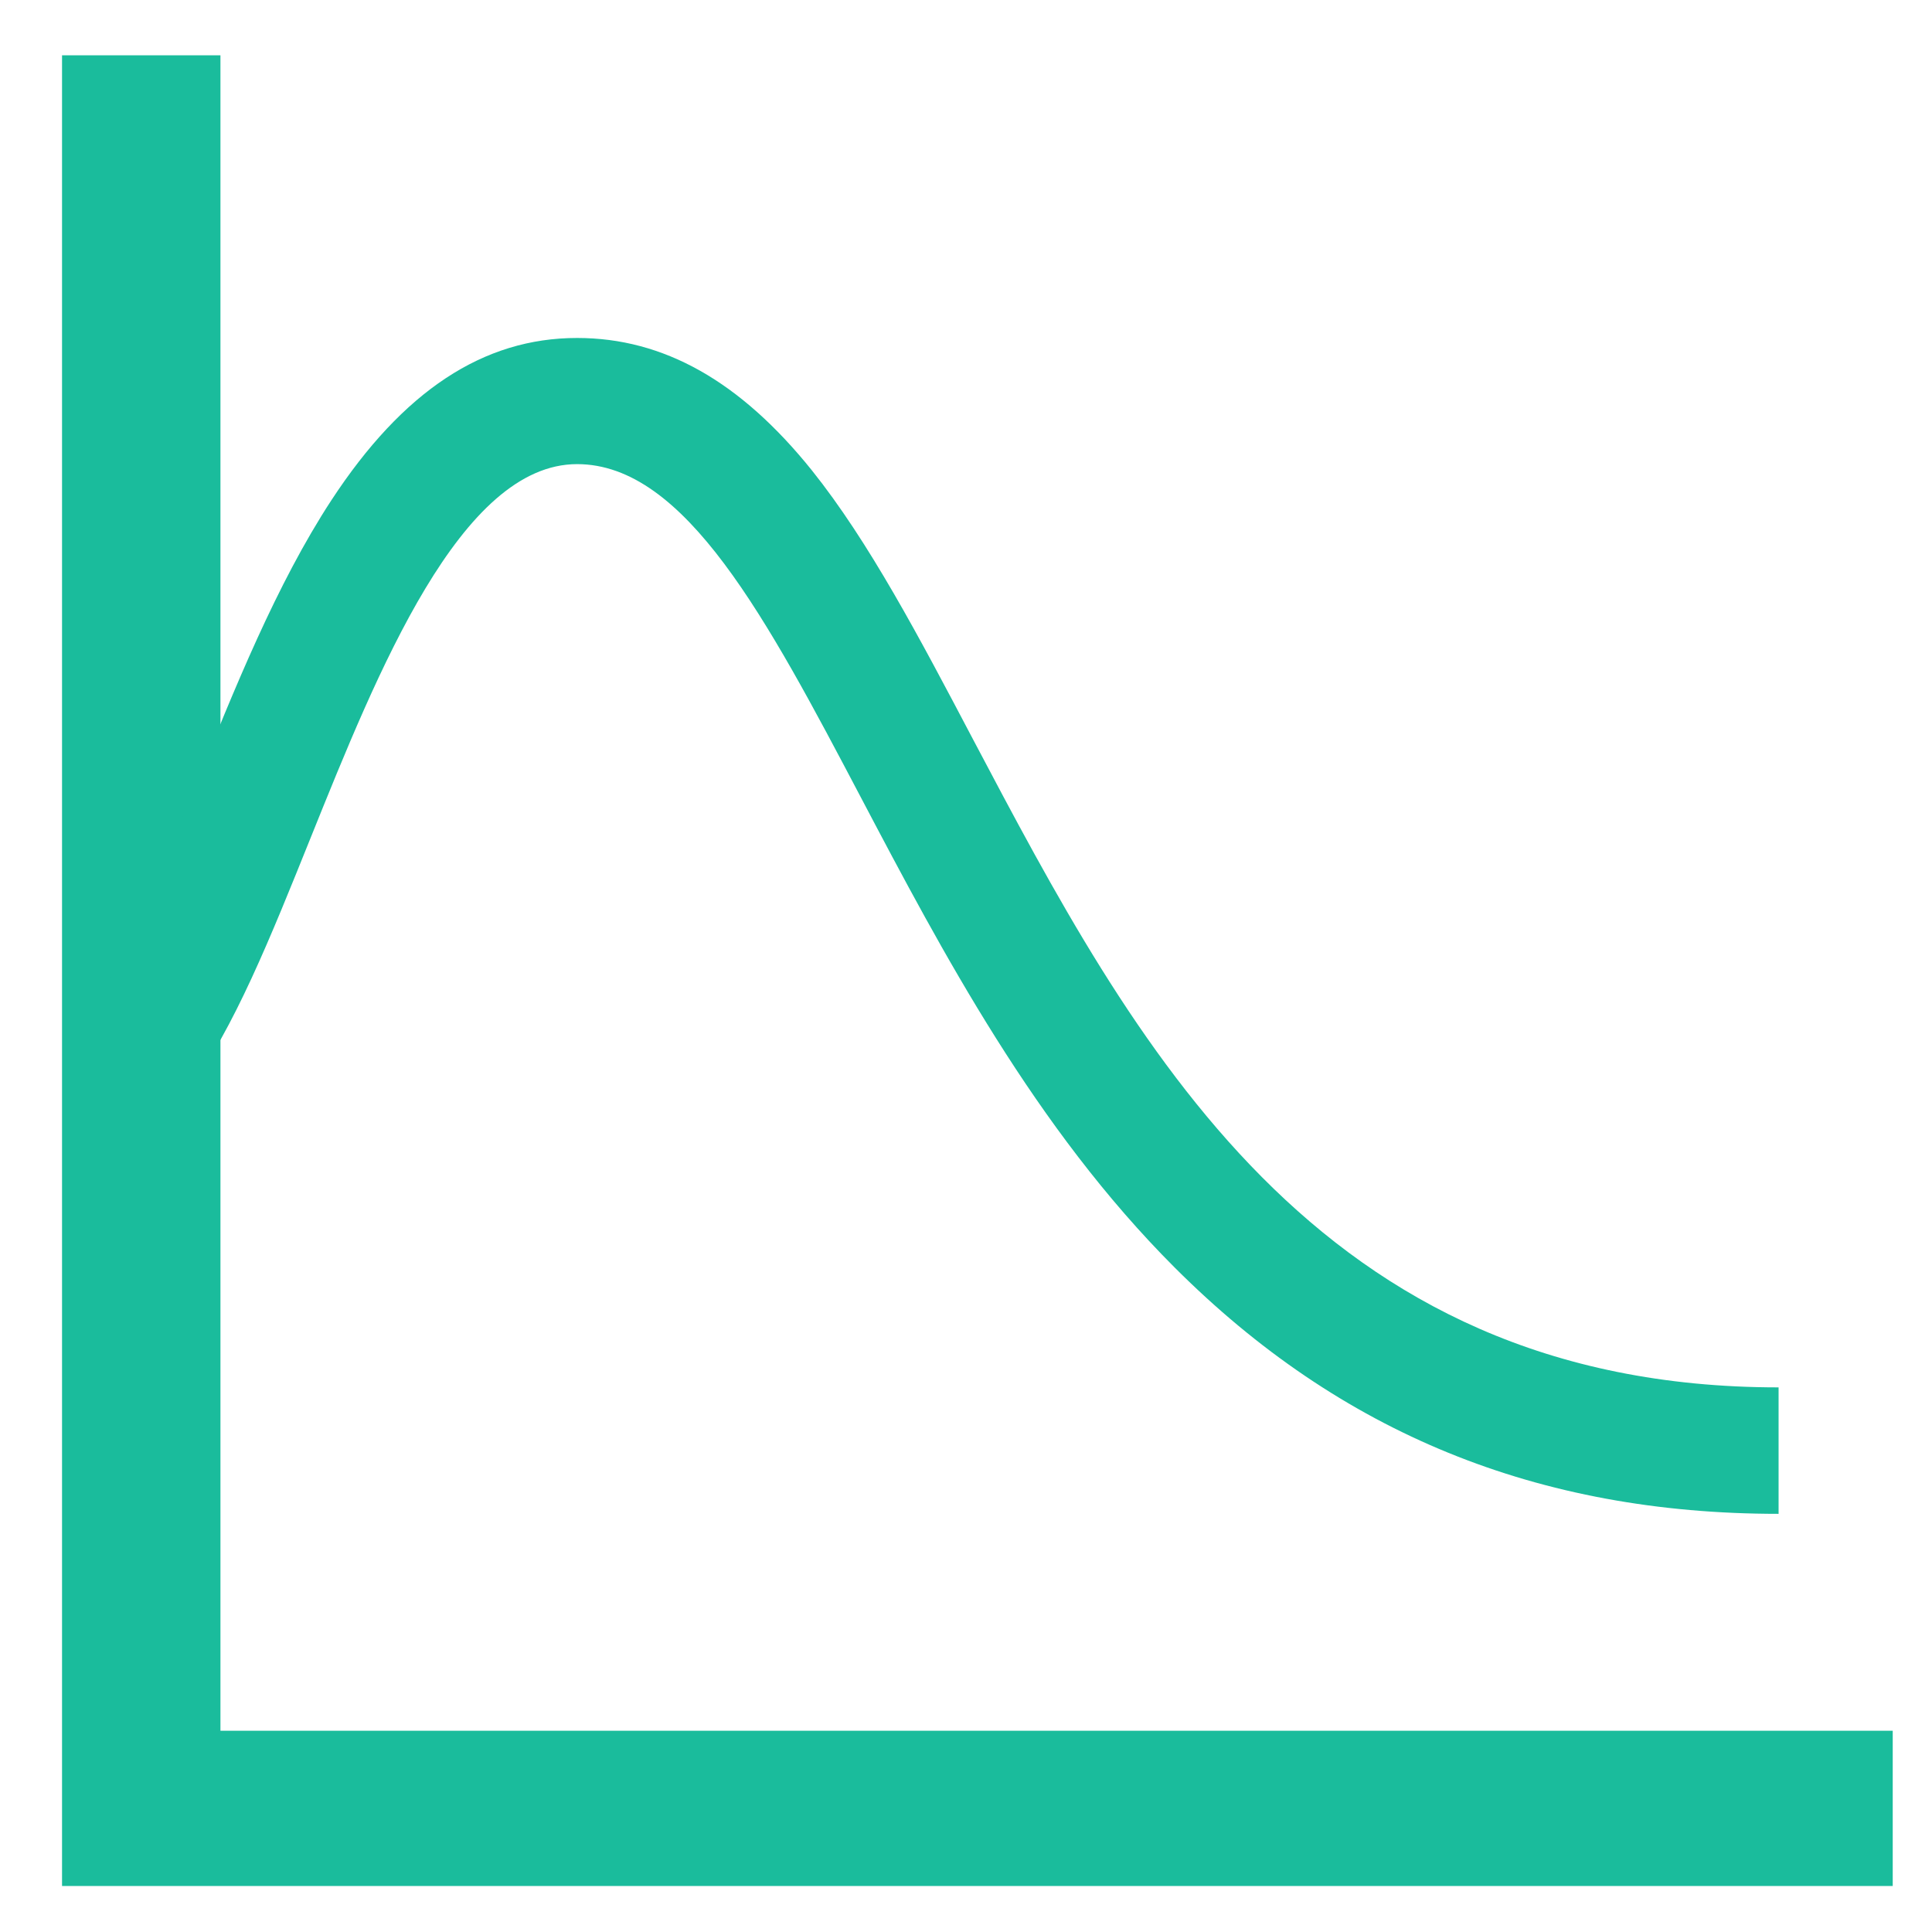 <?xml version="1.0" standalone="no"?><!DOCTYPE svg PUBLIC "-//W3C//DTD SVG 1.1//EN" "http://www.w3.org/Graphics/SVG/1.1/DTD/svg11.dtd"><svg t="1723407551451" class="icon" viewBox="0 0 1024 1024" version="1.1" xmlns="http://www.w3.org/2000/svg" p-id="17983" xmlns:xlink="http://www.w3.org/1999/xlink" width="200" height="200"><path d="M1003.186 999.616H32.88V29.311h83.96v888.022h886.346v82.283z" p-id="17984" fill="#1abc9c"></path><path d="M942.688 802.37c-127.698 0-232.27-42.733-320.083-130.546C548.7 597.92 499.599 504.91 456.362 422.796c-49.94-94.852-93.176-176.8-150.489-176.8-61.67 0-105.577 109.599-141.105 197.747-21.115 52.454-40.89 101.89-65.022 134.067l-53.627-40.22c18.937-25.138 37.204-70.72 56.476-118.816 21.618-53.627 43.907-109.097 73.066-153.674 37.874-57.816 80.44-85.97 130.212-85.97 45.918 0 86.473 22.959 124.347 70.05 30.332 37.873 57.145 88.819 85.467 142.613 84.964 160.88 181.157 343.545 427.001 343.545v67.033z" p-id="17985" fill="#1abc9c"></path></svg>